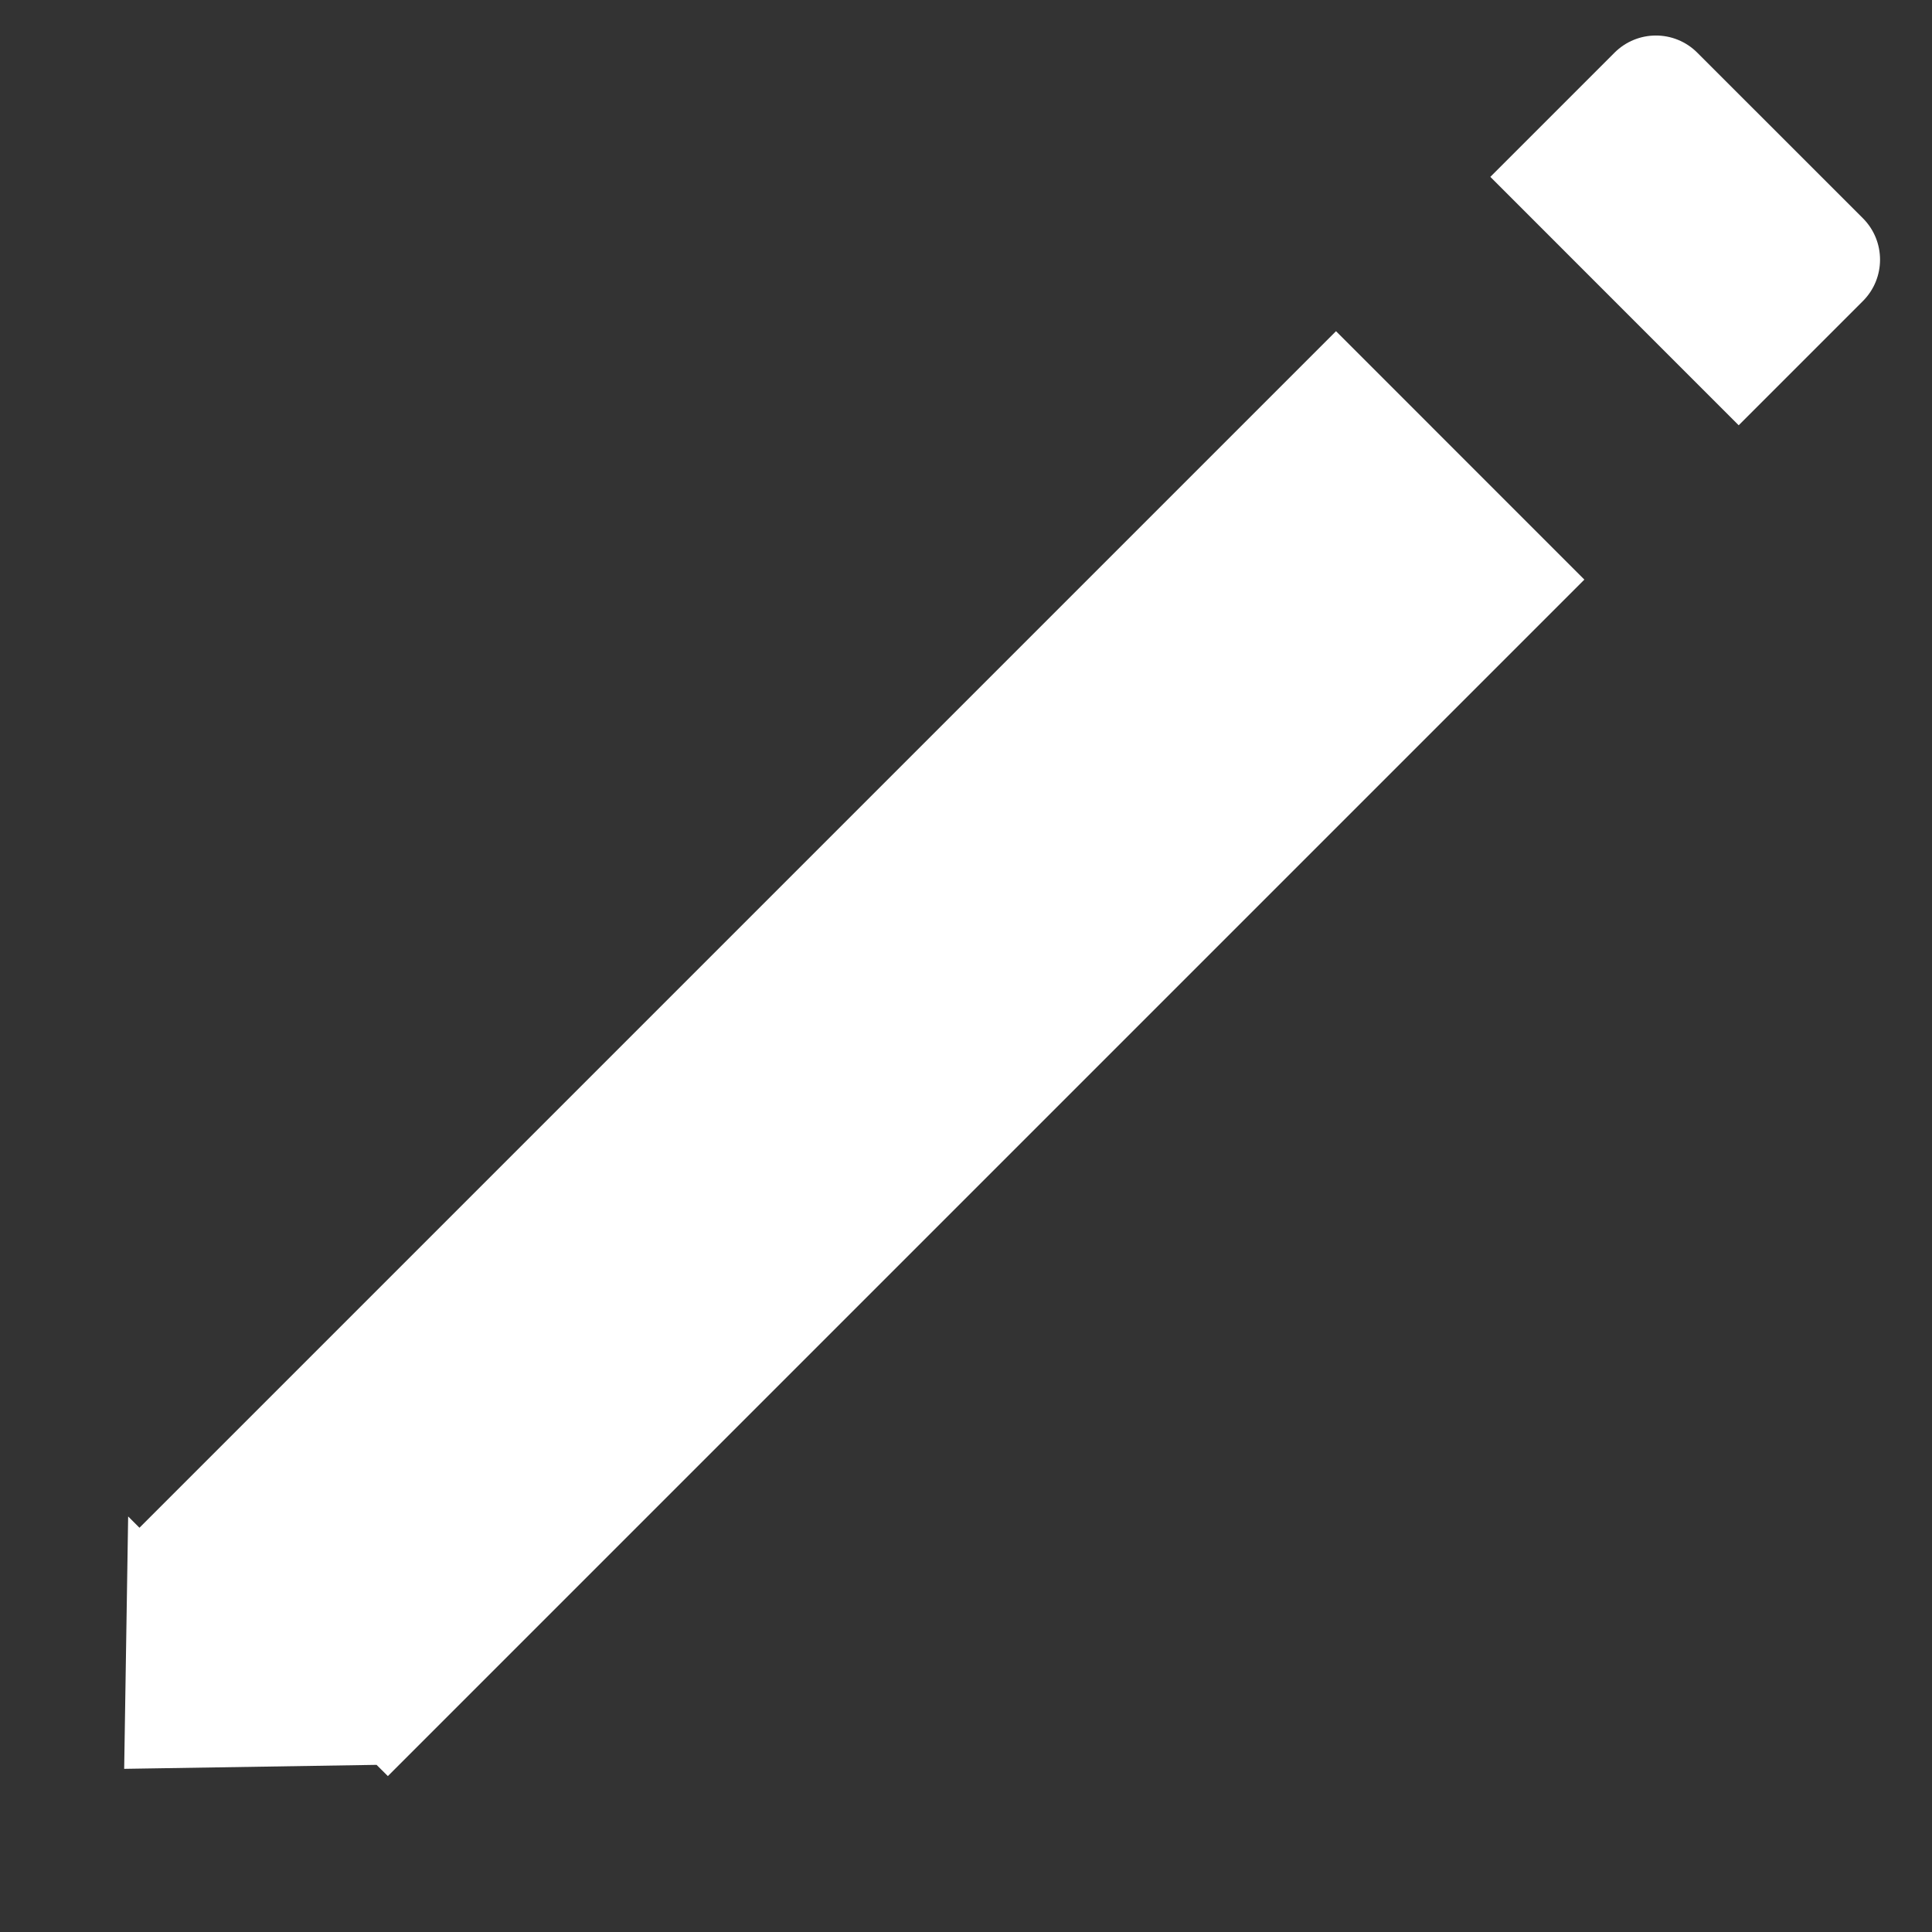 <svg width="33" height="33" viewBox="0 0 33 33" fill="none" xmlns="http://www.w3.org/2000/svg">
<rect x="0" y="0" width="33" height="33" fill="#333333" stroke="none"/>
<path fill-rule="evenodd" clip-rule="evenodd" d="M27.062 9.9L22.82 5.657L2.382 26.095L2.189 25.902L2.121 30.213L6.432 30.145L6.625 30.337L27.062 9.9Z" fill="white"/>
<path d="M27.577 0.9C27.968 0.509 28.601 0.509 28.991 0.9L31.82 3.728C32.21 4.119 32.21 4.752 31.82 5.142L29.698 7.264L25.456 3.021L27.577 0.9Z" fill="white"/>
</svg>
